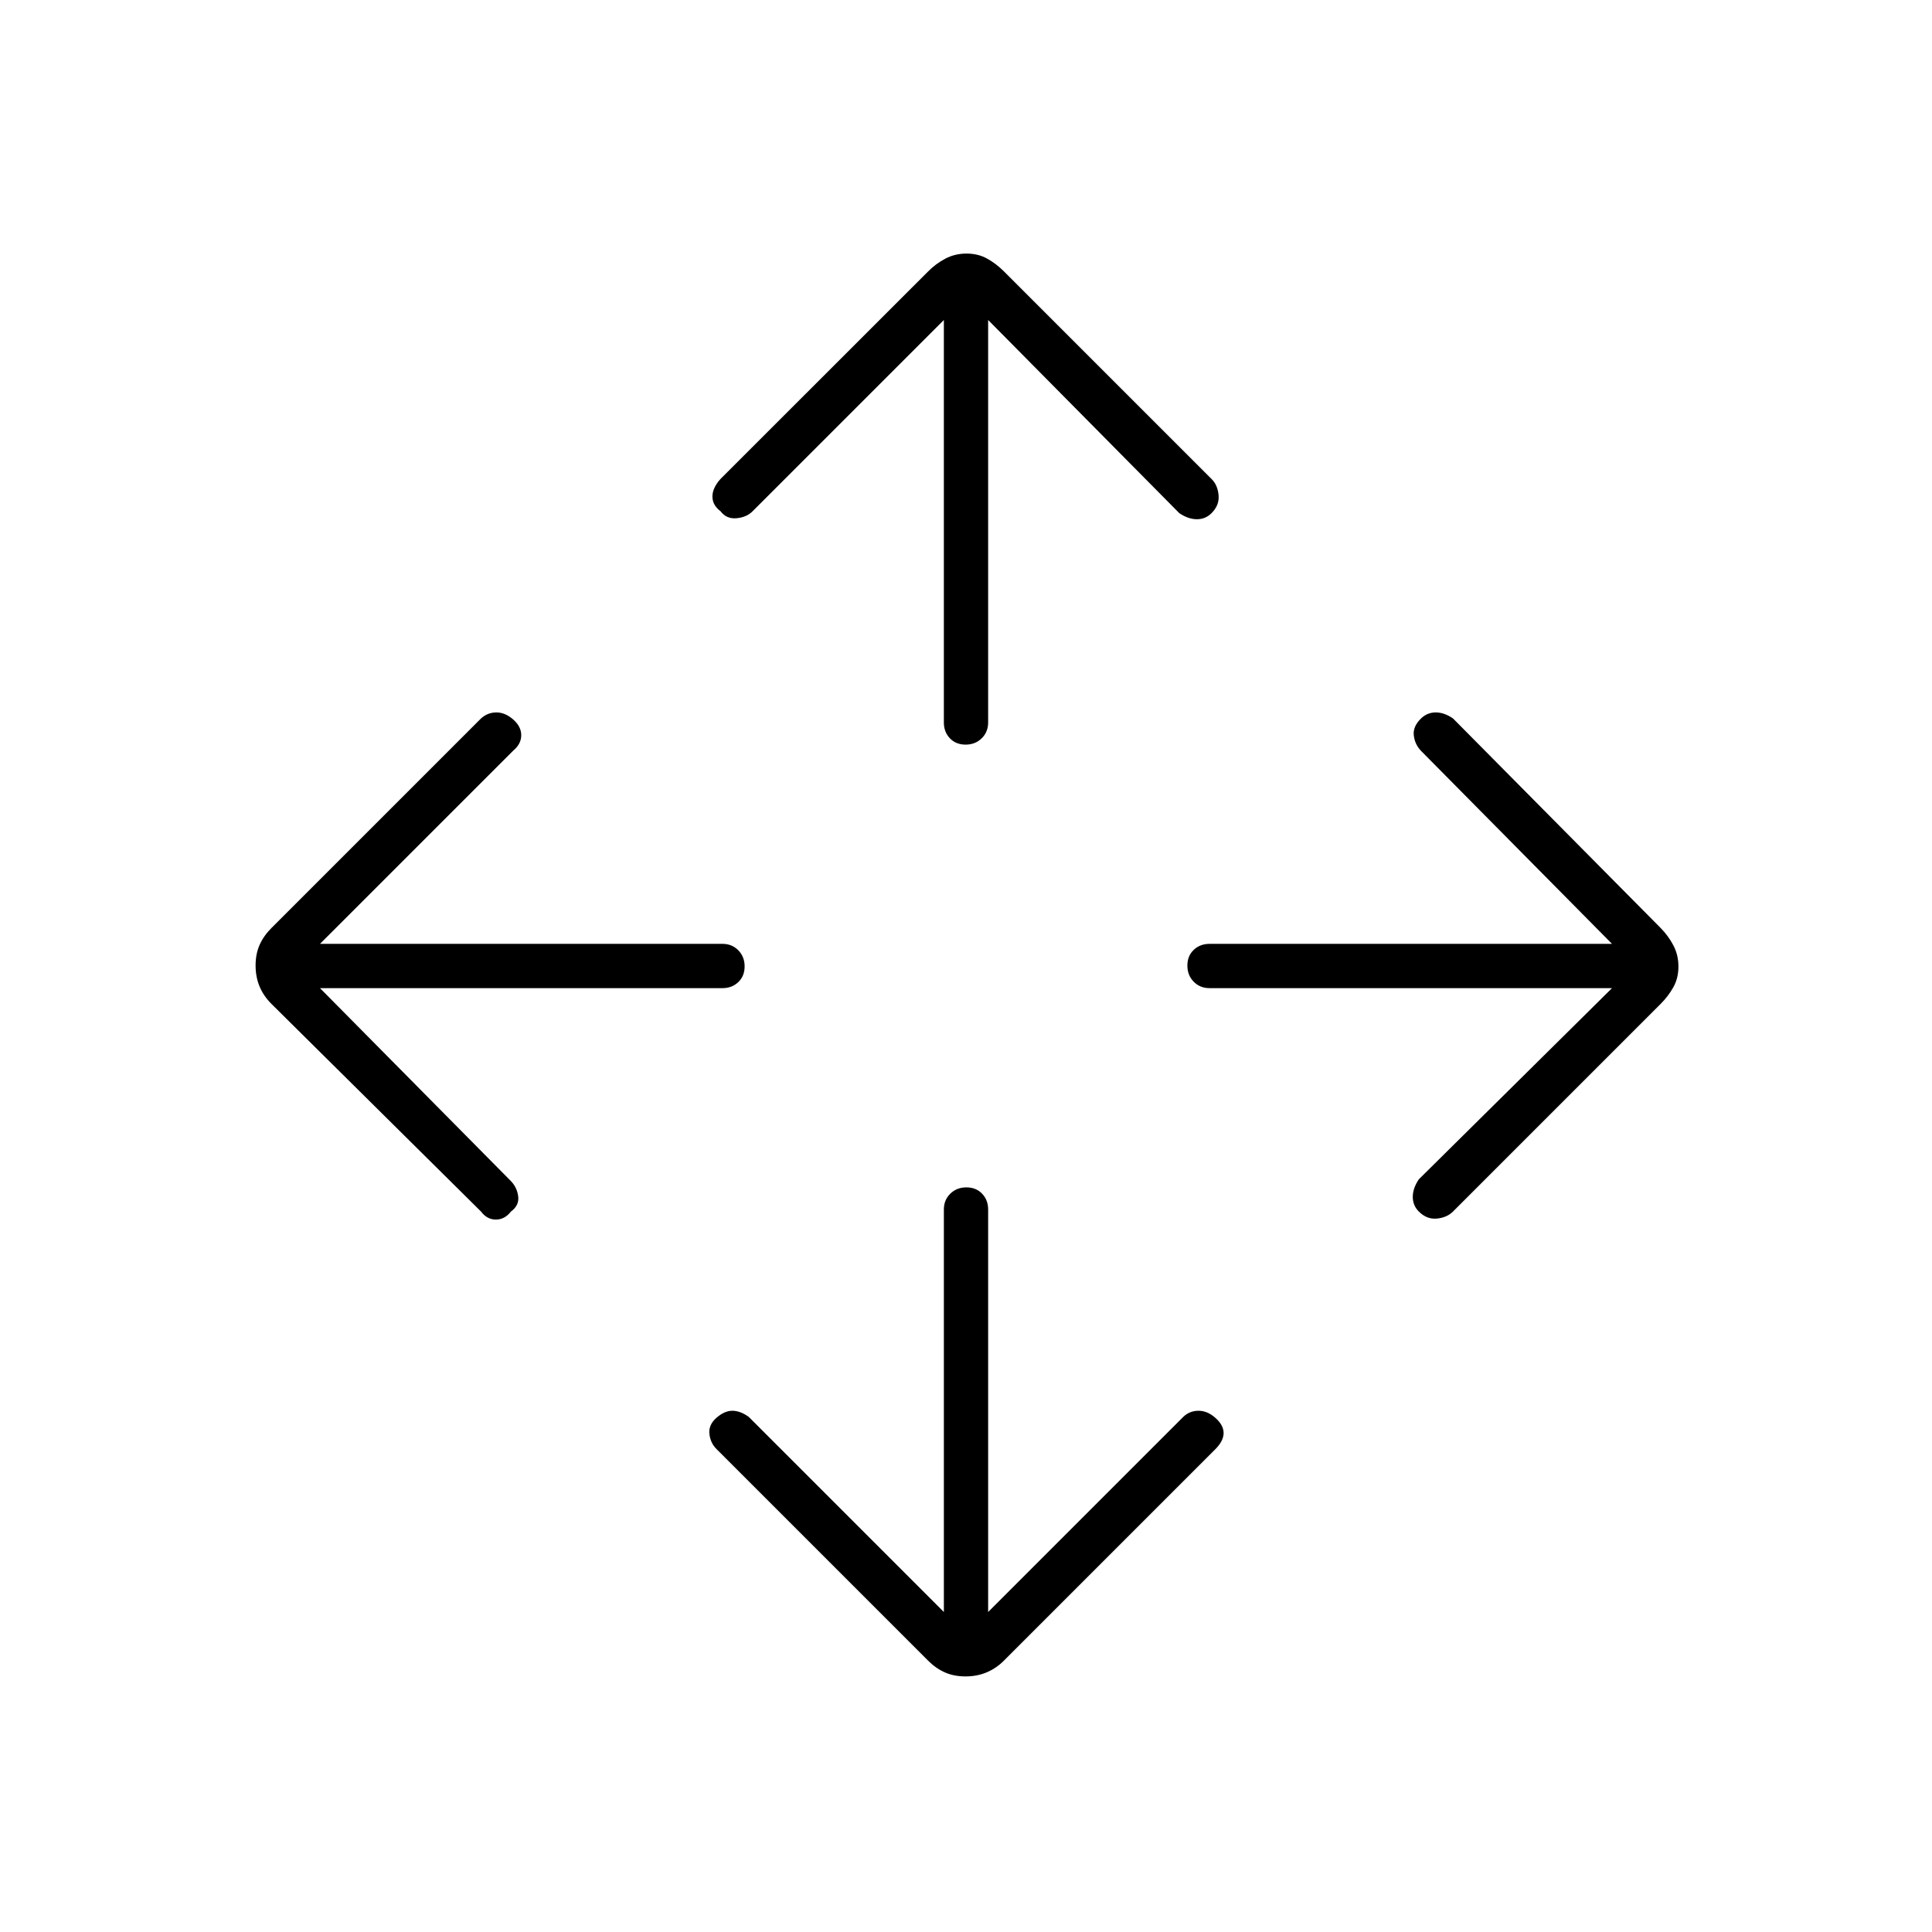 <svg xmlns="http://www.w3.org/2000/svg" height="48" viewBox="0 -960 960 960" width="48"><path d="M469-159v-200q0-4.73 3.19-7.86 3.2-3.14 8-3.14 4.81 0 7.81 3.14 3 3.13 3 7.86v200l97-97q3.13-3 7.57-3 4.43 0 8.43 3.6 4 3.61 4 7.46t-4 7.94L498.75-134.75Q495-131 490.23-129q-4.76 2-10.5 2-5.73 0-10.23-2t-8.3-5.8L356-240q-3-3-3.5-7.5t3.5-8q4-3.5 7.9-3.5 3.9 0 8.1 3l97 97ZM159-469l95 96q3 3.22 3.5 7.61.5 4.39-3.6 7.39-3.11 4-7.5 4-4.4 0-7.4-4L134.95-461.1Q131-465 129-469.77q-2-4.76-2-10.5 0-5.73 2-10.23t5.9-8.4L239-603q3.33-3 7.67-3 4.33 0 8.33 3.5t4 7.83q0 4.34-4 7.67l-96 96h200q4.73 0 7.86 3.19 3.14 3.2 3.14 8 0 4.81-3.14 7.81-3.13 3-7.86 3H159Zm642 0H601q-4.72 0-7.86-3.19-3.14-3.2-3.14-8 0-4.81 3.14-7.81t7.86-3h200l-95-96q-3-3.22-3.5-7.61-.5-4.39 3.6-8.39 3.11-3 7.33-3 4.22 0 8.57 3l103.1 104.05q3.9 3.95 6.4 8.72 2.5 4.76 2.5 10.5 0 5.73-2.5 10.23t-6.45 8.45L722-358q-3 3-8 3.5t-9-3.5q-3-3-3-7.27 0-4.26 3-8.73l96-95ZM469-801l-95 95q-2.91 3-7.95 3.5-5.05.5-8.05-3.5-4-3-4-7.27 0-4.26 4-8.73l103.1-103.05q3.9-3.95 8.67-6.45 4.76-2.5 10.5-2.5 5.73 0 10.23 2.5t8.45 6.45L602-722q3 2.91 3.5 7.95.5 5.05-3.5 9.05-3 3-7.27 3-4.26 0-8.73-3l-95-96v200q0 4.72-3.19 7.86-3.2 3.14-8 3.14-4.81 0-7.81-3.14t-3-7.86v-200Z"/></svg>
